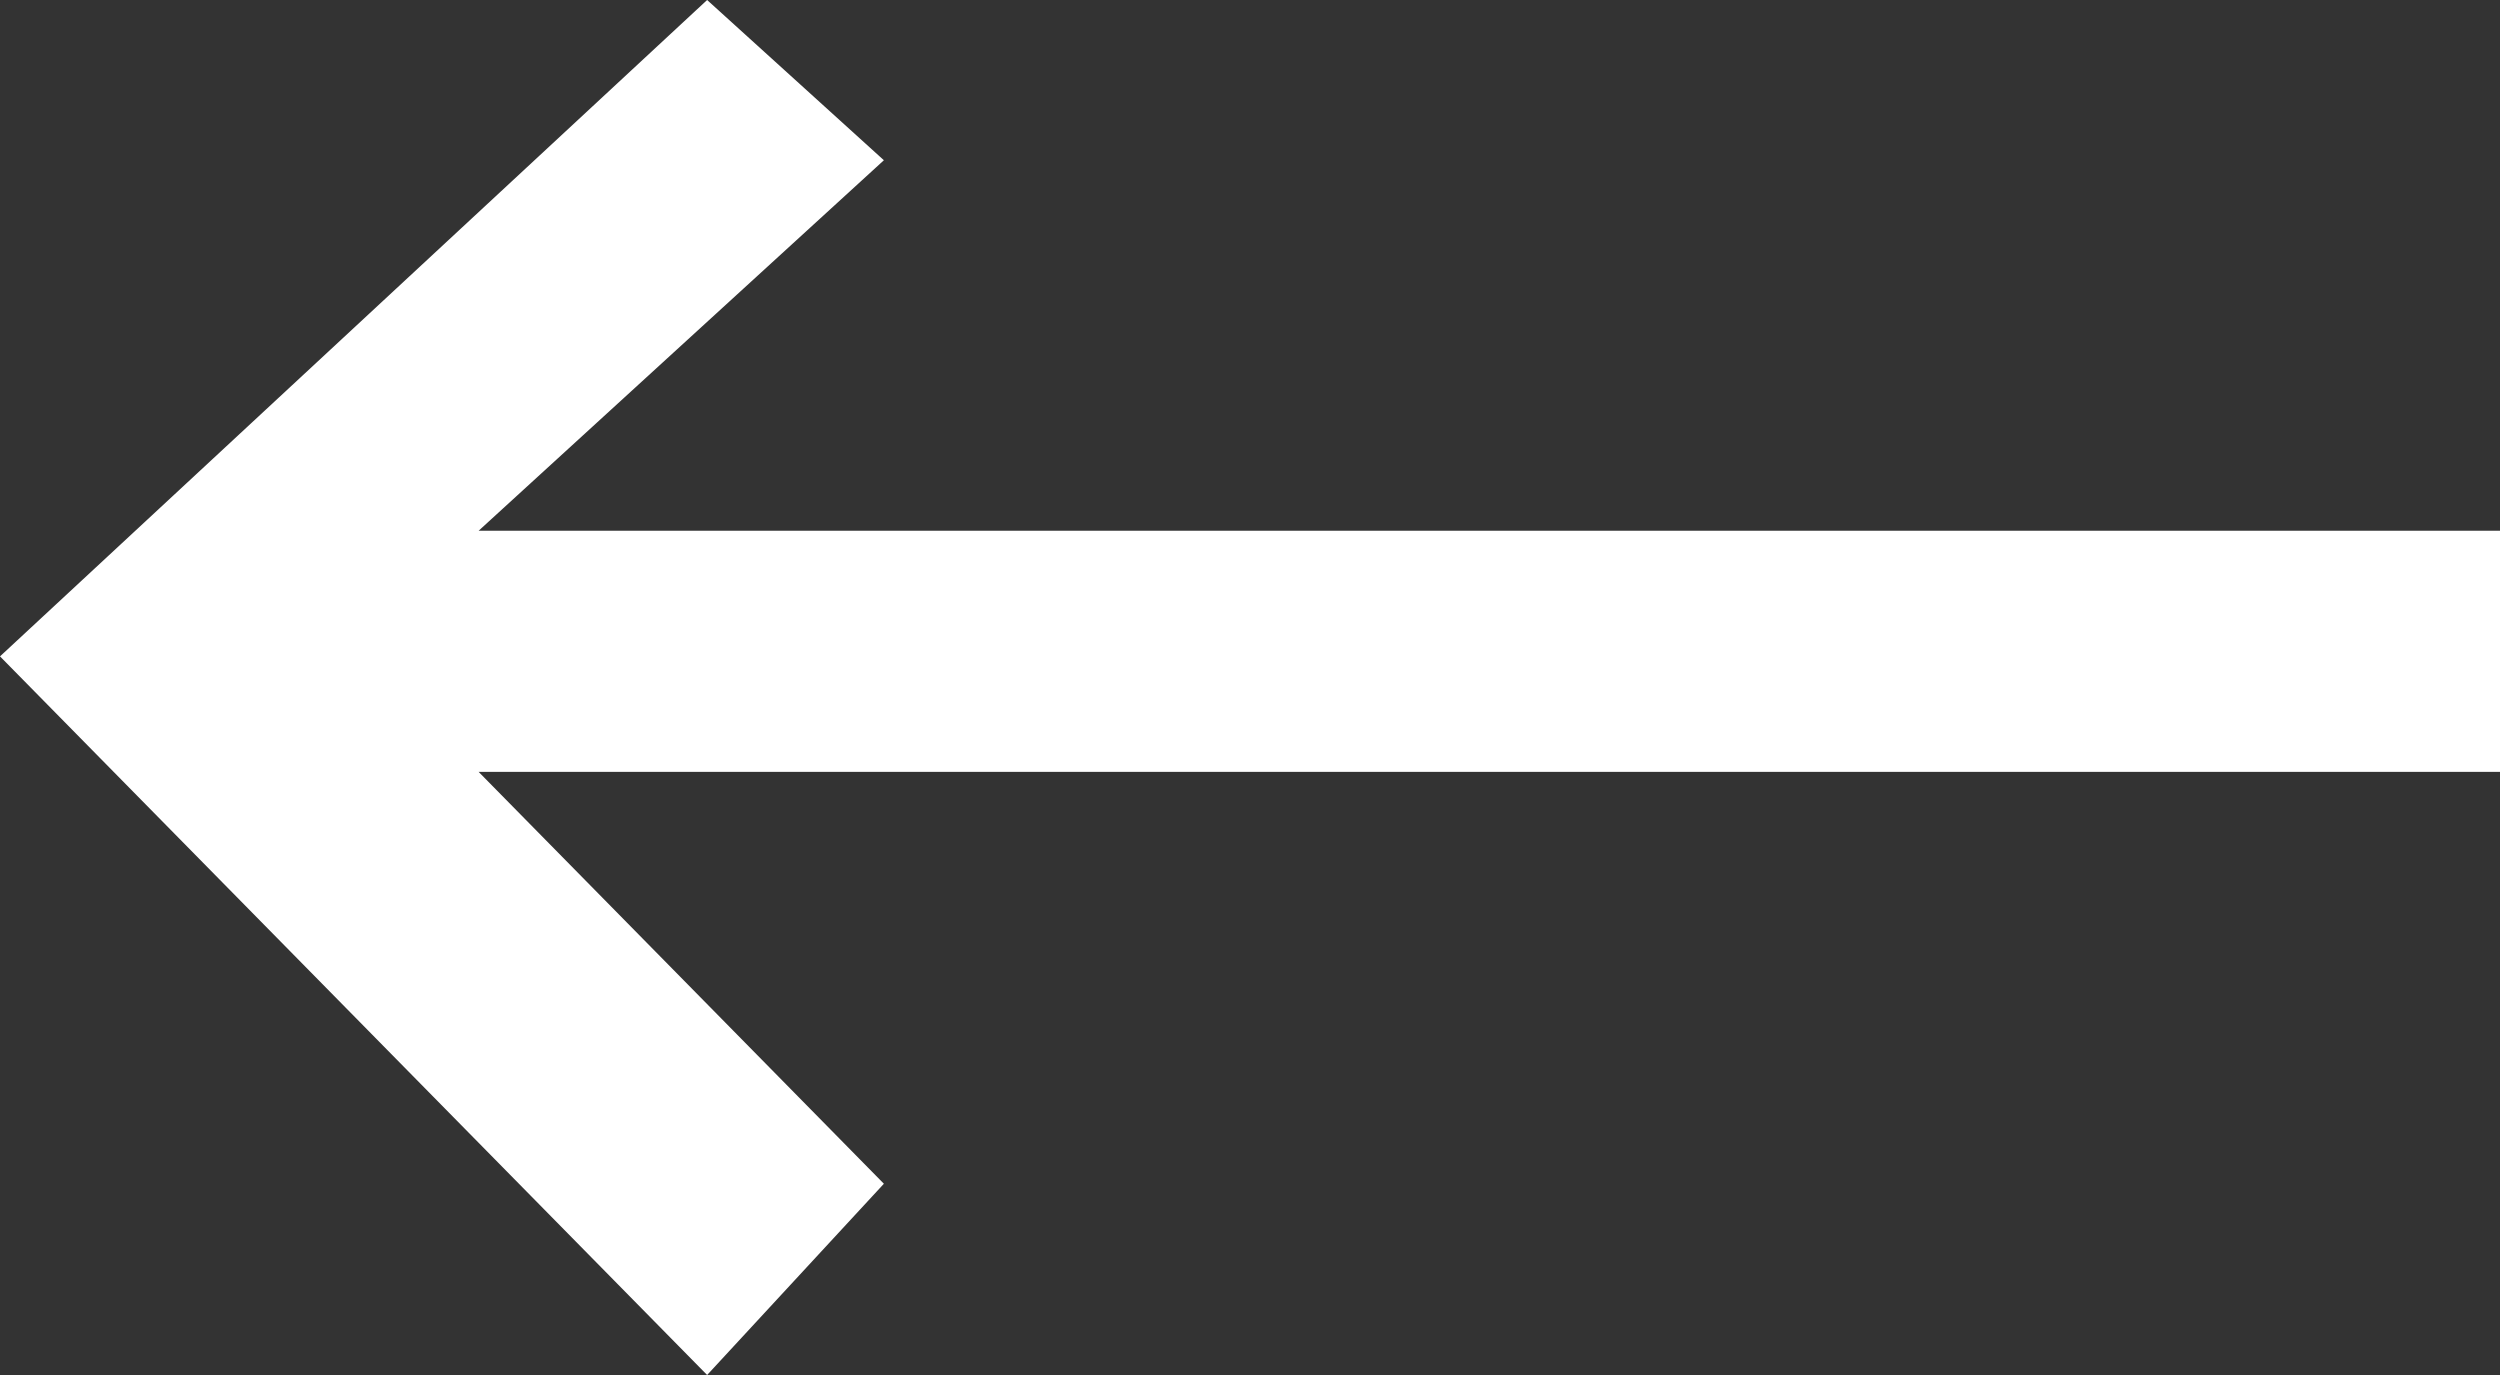 <?xml version="1.0" encoding="UTF-8" standalone="no"?>
<svg width="20px" height="11px" viewBox="0 0 20 11" version="1.1" xmlns="http://www.w3.org/2000/svg" xmlns:xlink="http://www.w3.org/1999/xlink">
    <rect x="0" y="0" width="20" height="11" fill="#333333" stroke="none"/>
    <!-- Generator: Sketch 3.8.1 (29687) - http://www.bohemiancoding.com/sketch -->
    <title>arrow_left [#347]</title>
    <desc>Created with Sketch.</desc>
    <defs></defs>
    <g id="Page-1" stroke="none" stroke-width="1" fill="none" fill-rule="evenodd">
        <g id="Dribbble-Dark-Preview" transform="translate(-260, -6643)" fill="#FFFFFF">
            <g id="icons" transform="translate(56, 160)">
                <polygon id="arrow_left-[#347]" points="209.657 6494 211.071 6492.47 207.829 6489.175 224 6489.175 224 6487.246 207.829 6487.246 211.071 6484.282 209.657 6483 204 6488.251"></polygon>
            </g>
        </g>
    </g>
</svg>